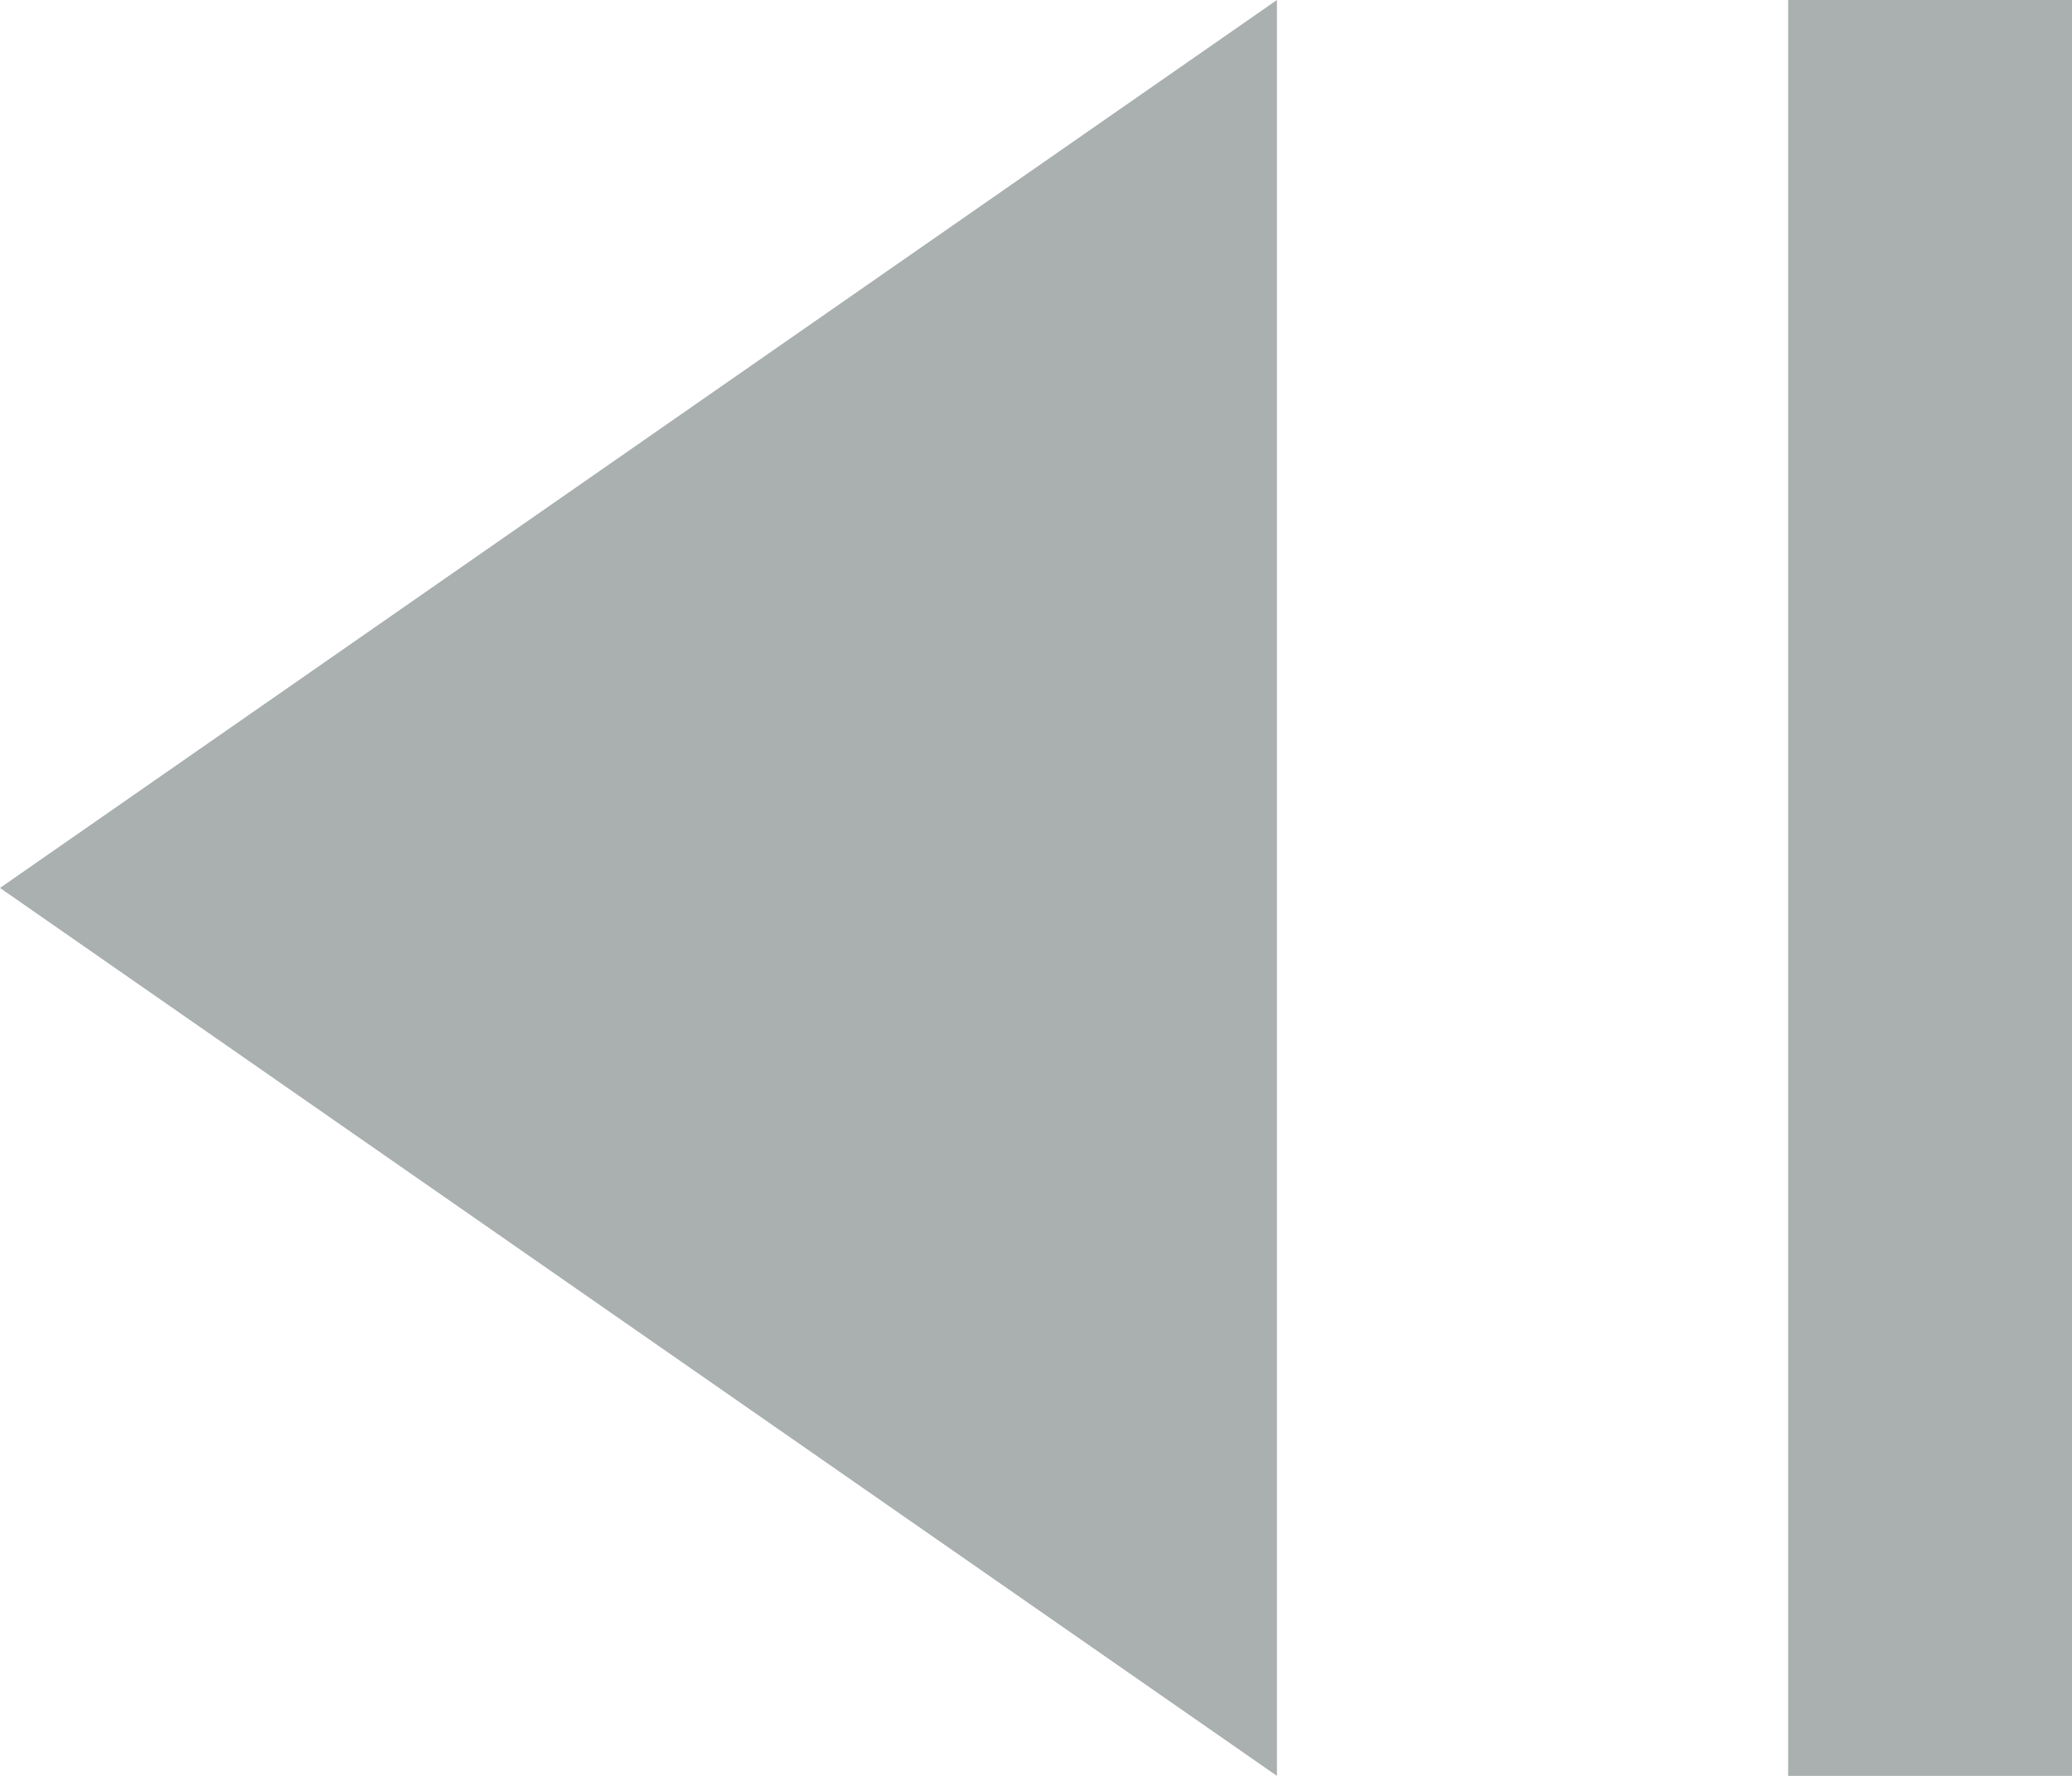 <?xml version="1.0" encoding="utf-8"?>
<!-- Generator: Adobe Illustrator 15.0.0, SVG Export Plug-In . SVG Version: 6.00 Build 0)  -->
<!DOCTYPE svg PUBLIC "-//W3C//DTD SVG 1.1//EN" "http://www.w3.org/Graphics/SVG/1.1/DTD/svg11.dtd">
<svg version="1.1" id="Layer_1" xmlns="http://www.w3.org/2000/svg" xmlns:xlink="http://www.w3.org/1999/xlink" x="0px" y="0px"
	 width="7px" height="6px" viewBox="0 0 7 6" enable-background="new 0 0 7 6" xml:space="preserve">
<g>
	<g>
		<g>
			<rect x="6.041" y="0" fill="#AAAFAF" width="0.959" height="6"/>
		</g>
		<g>
			<polygon fill="#AAAFAF" points="4.314,6 4.314,0 0,3 			"/>
		</g>
	</g>
</g>
</svg>

